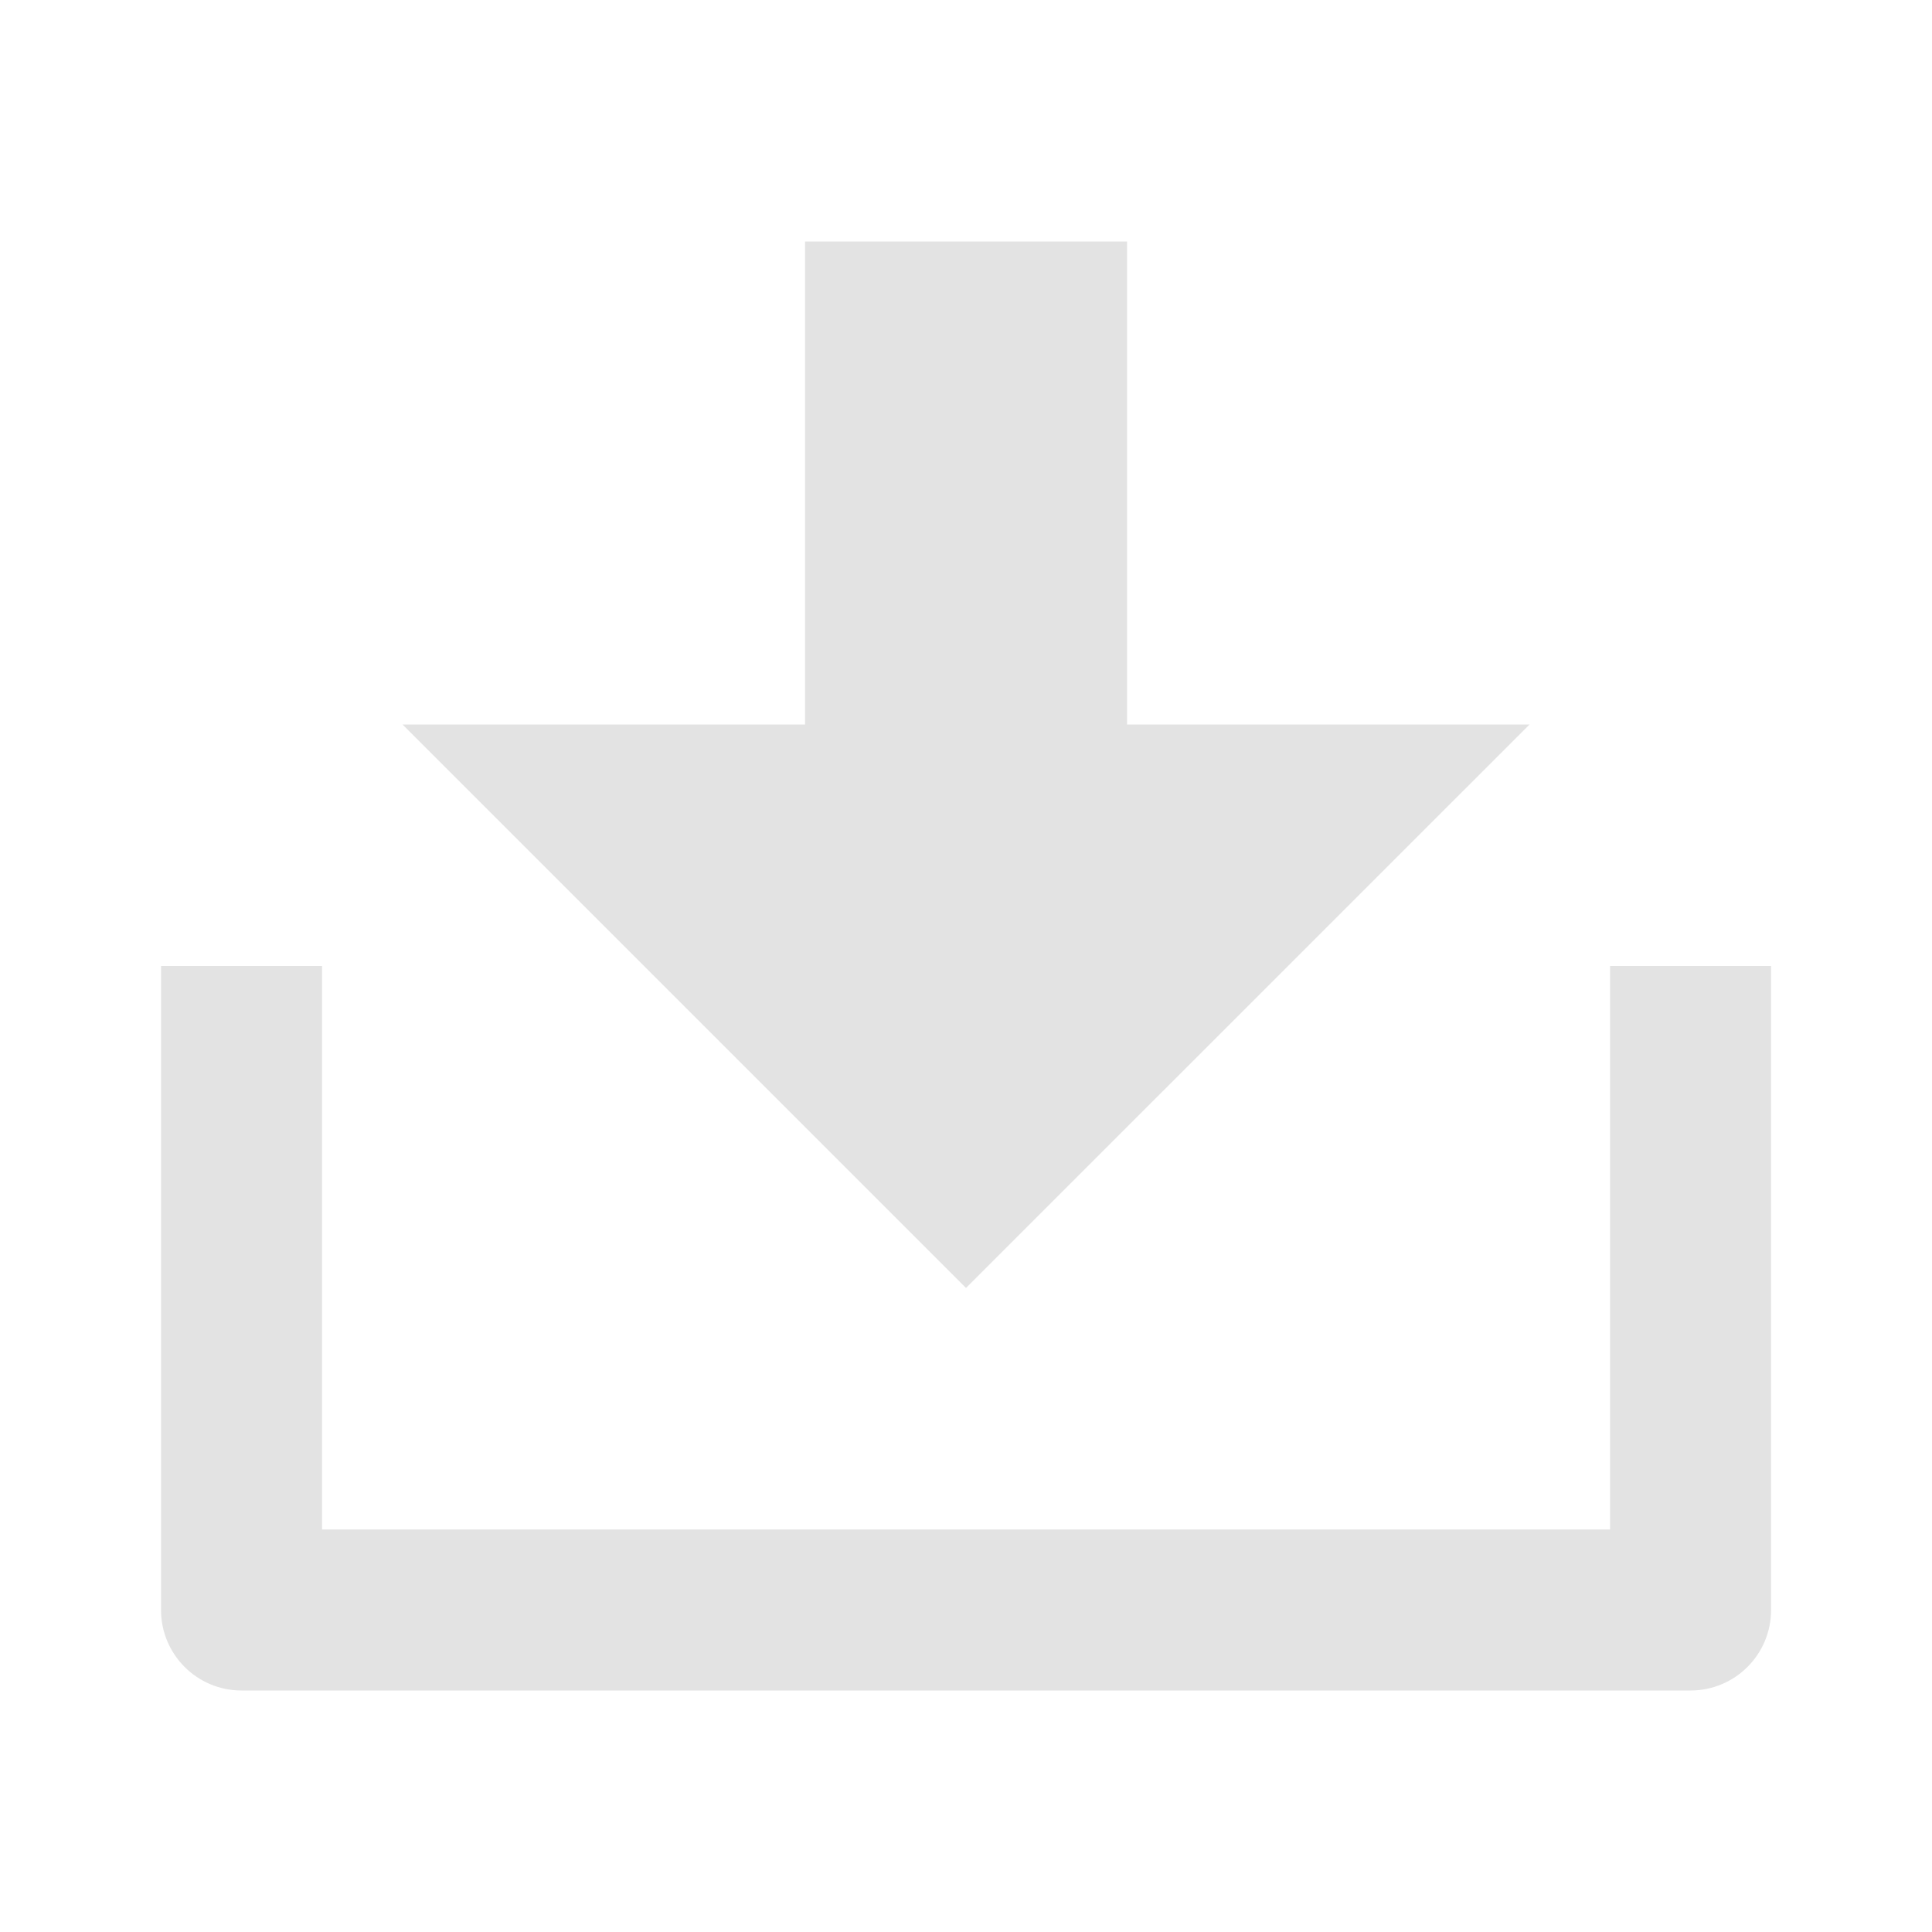 <svg width="20" height="20" viewBox="0 0 20 20" fill="none" xmlns="http://www.w3.org/2000/svg">
<path d="M3.334 15.833H16.667V10H18.334V16.667C18.334 17.127 17.961 17.5 17.5 17.5H2.5C2.04 17.5 1.667 17.127 1.667 16.667V10H3.334V15.833ZM11.667 7.5H15.834L10 13.333L4.167 7.5H8.334V2.5H11.667V7.5Z" fill="#E3E3E3"/>
</svg>
